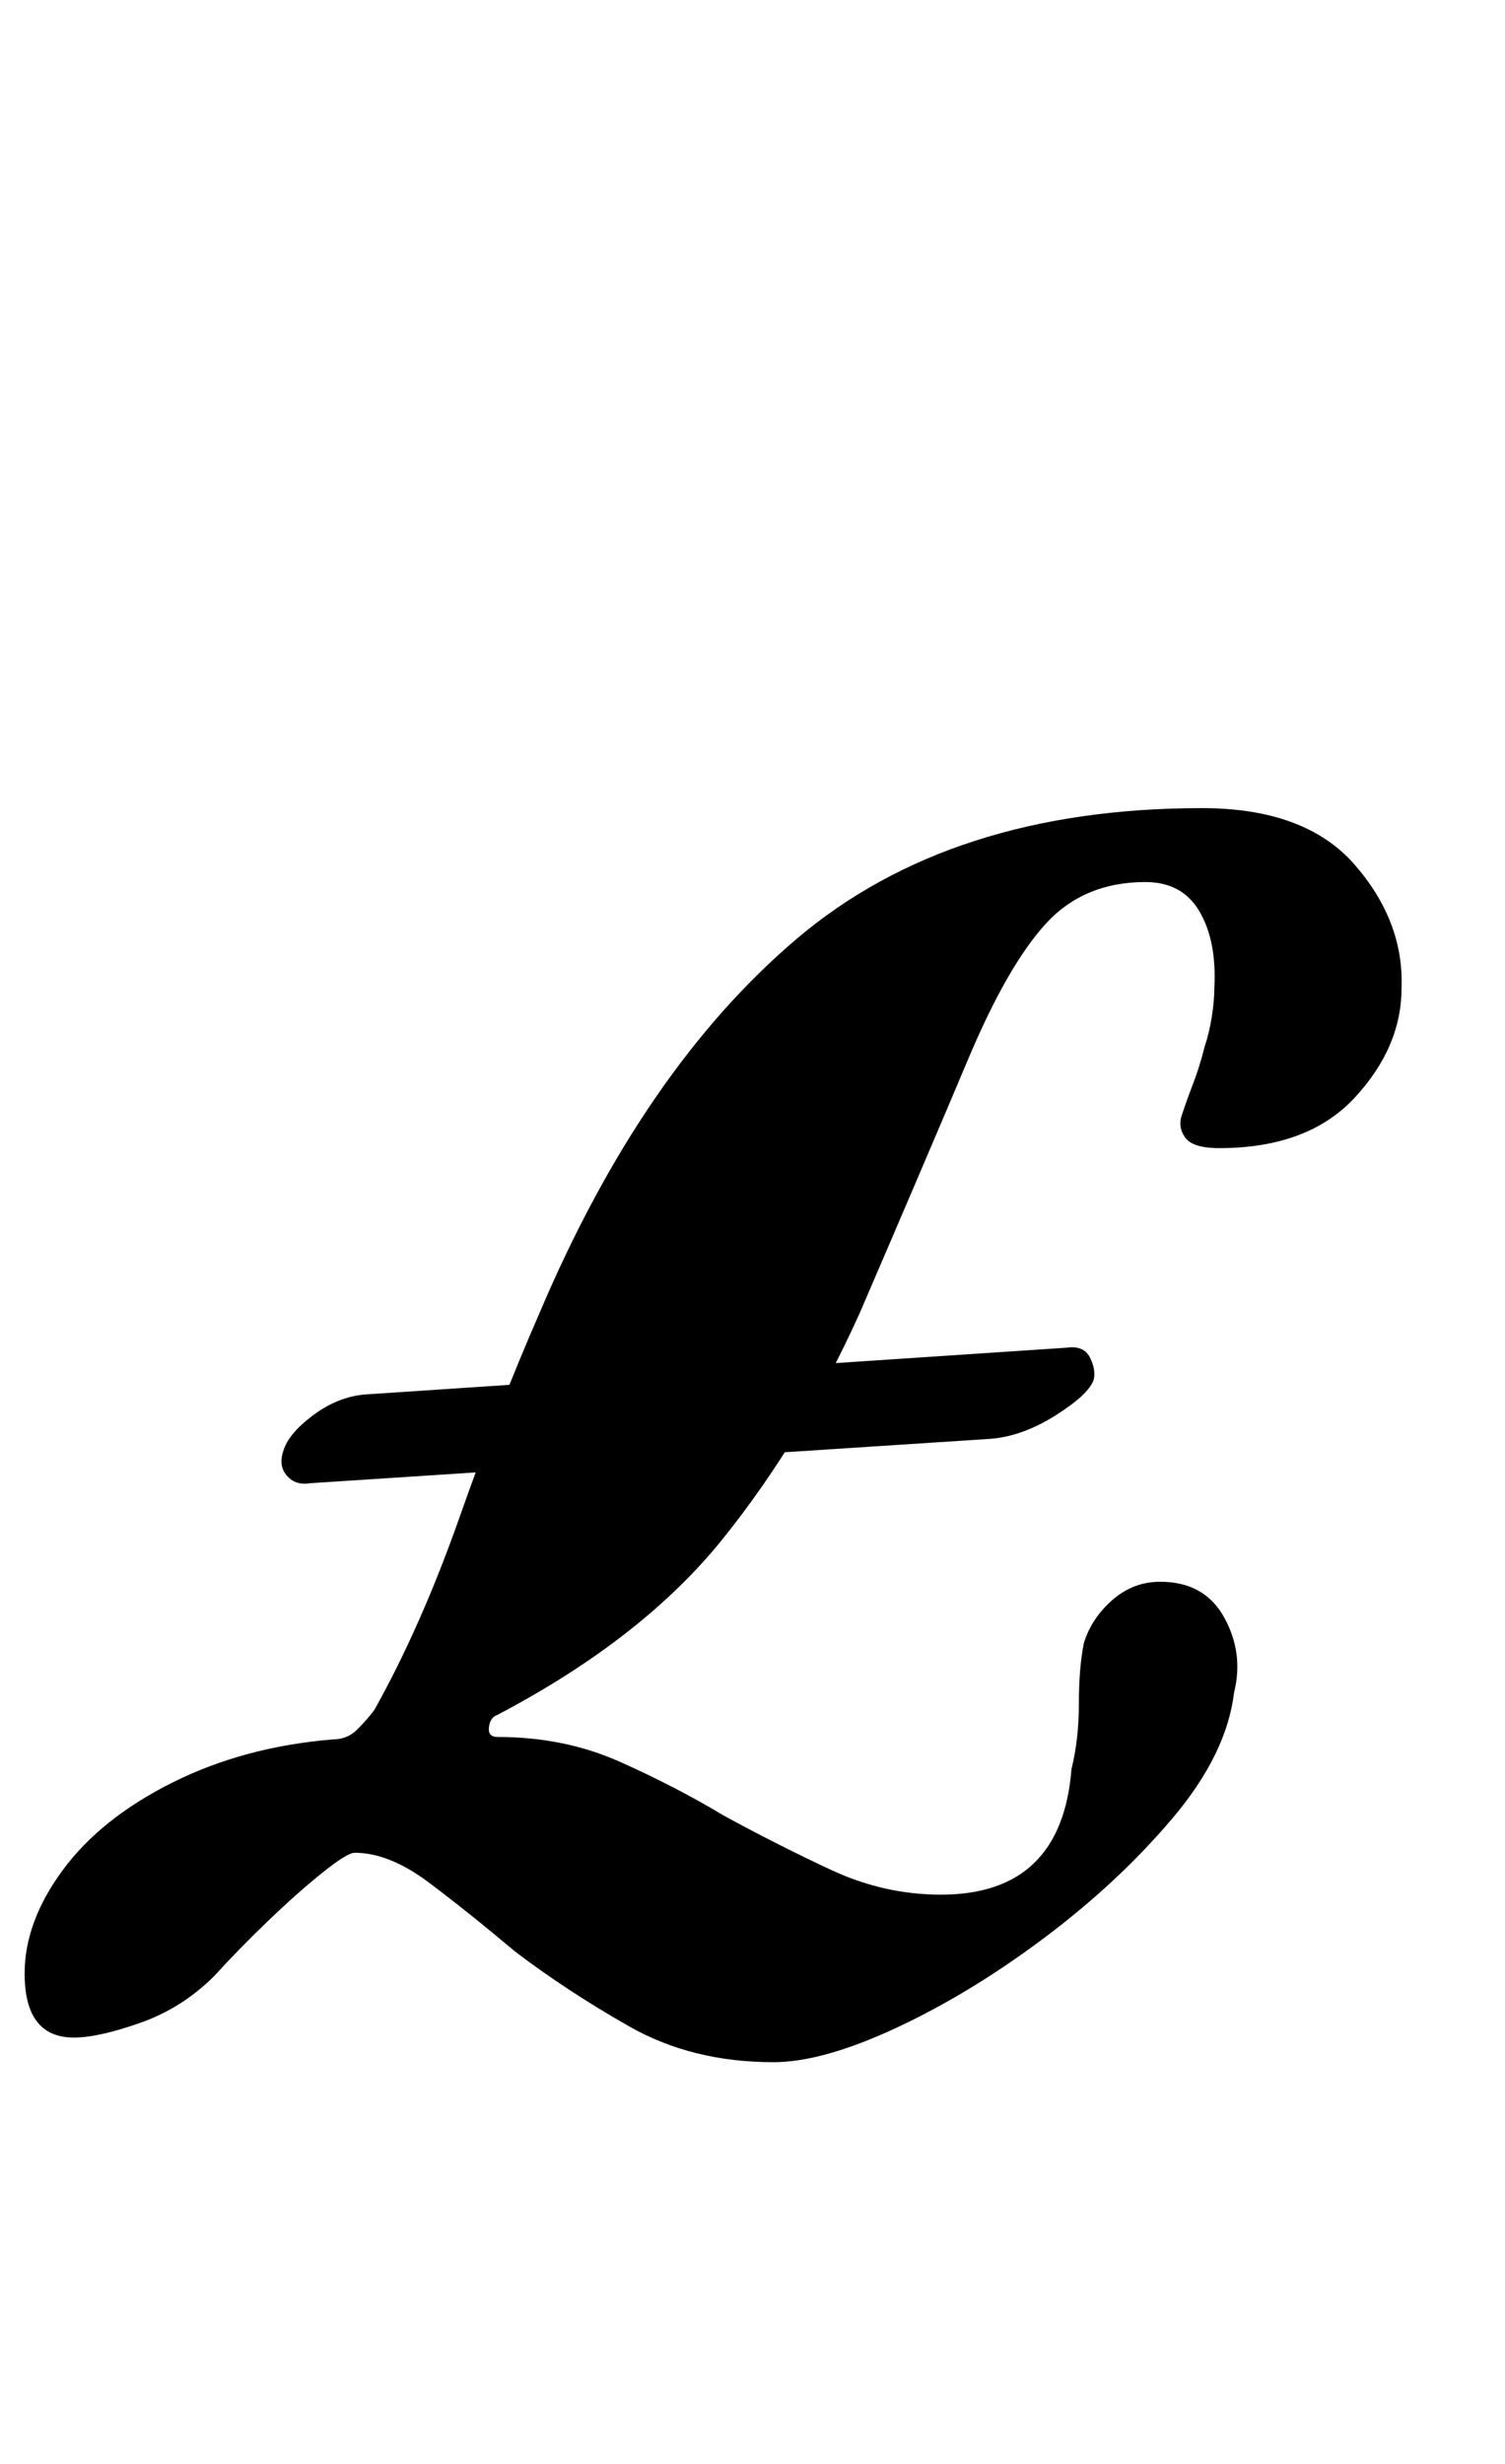 <?xml version="1.0" standalone="no"?>
<!DOCTYPE svg PUBLIC "-//W3C//DTD SVG 1.1//EN" "http://www.w3.org/Graphics/SVG/1.1/DTD/svg11.dtd" >
<svg xmlns="http://www.w3.org/2000/svg" xmlns:xlink="http://www.w3.org/1999/xlink" version="1.1" viewBox="-48 0 611 1000">
  <g transform="matrix(1 0 0 -1 0 800)">
   <path fill="currentColor"
d="M266 -37q-33 0 -58.5 14.5t-46.5 30.5q-19 16 -35 28t-30 12q-3 0 -13 -8t-22 -19.5t-22 -22.5q-13 -13 -30 -19t-27 -6q-20 0 -20 26q0 21 15.5 42t44.5 35.5t65 17.5q6 0 10 4t7 8q19 34 34.5 78t32.5 83q42 99 104.5 152t164.5 53q42 0 62 -23t19 -50q0 -24 -19 -44.5
t-55 -20.5q-11 0 -14 4.5t-1 9.5q2 6 4.5 12.5t4.5 14.5q2 6 3 12.5t1 11.5q1 19 -6 31t-22 12q-25 0 -40.5 -17t-31.5 -55t-44 -103q-23 -51 -55.5 -91.5t-91.5 -71.5q-3 -1 -3.5 -5t3.5 -4q27 0 49.5 -10t42.5 -22q22 -12 43.5 -22t44.5 -10q49 0 53 51q3 12 3 26.5
t2 24.5q3 10 11.5 17.5t19.5 7.5q18 0 26 -14.5t4 -30.5q-3 -25 -25 -51t-52 -48.5t-60 -36.5t-50 -14zM78 198q-6 -1 -9.5 3t-1.5 10q2 7 12 14.5t21 8.5l285 19q7 1 9.5 -4t1.5 -9q-2 -6 -15.5 -14.5t-26.5 -9.5z" />
  </g>

</svg>
